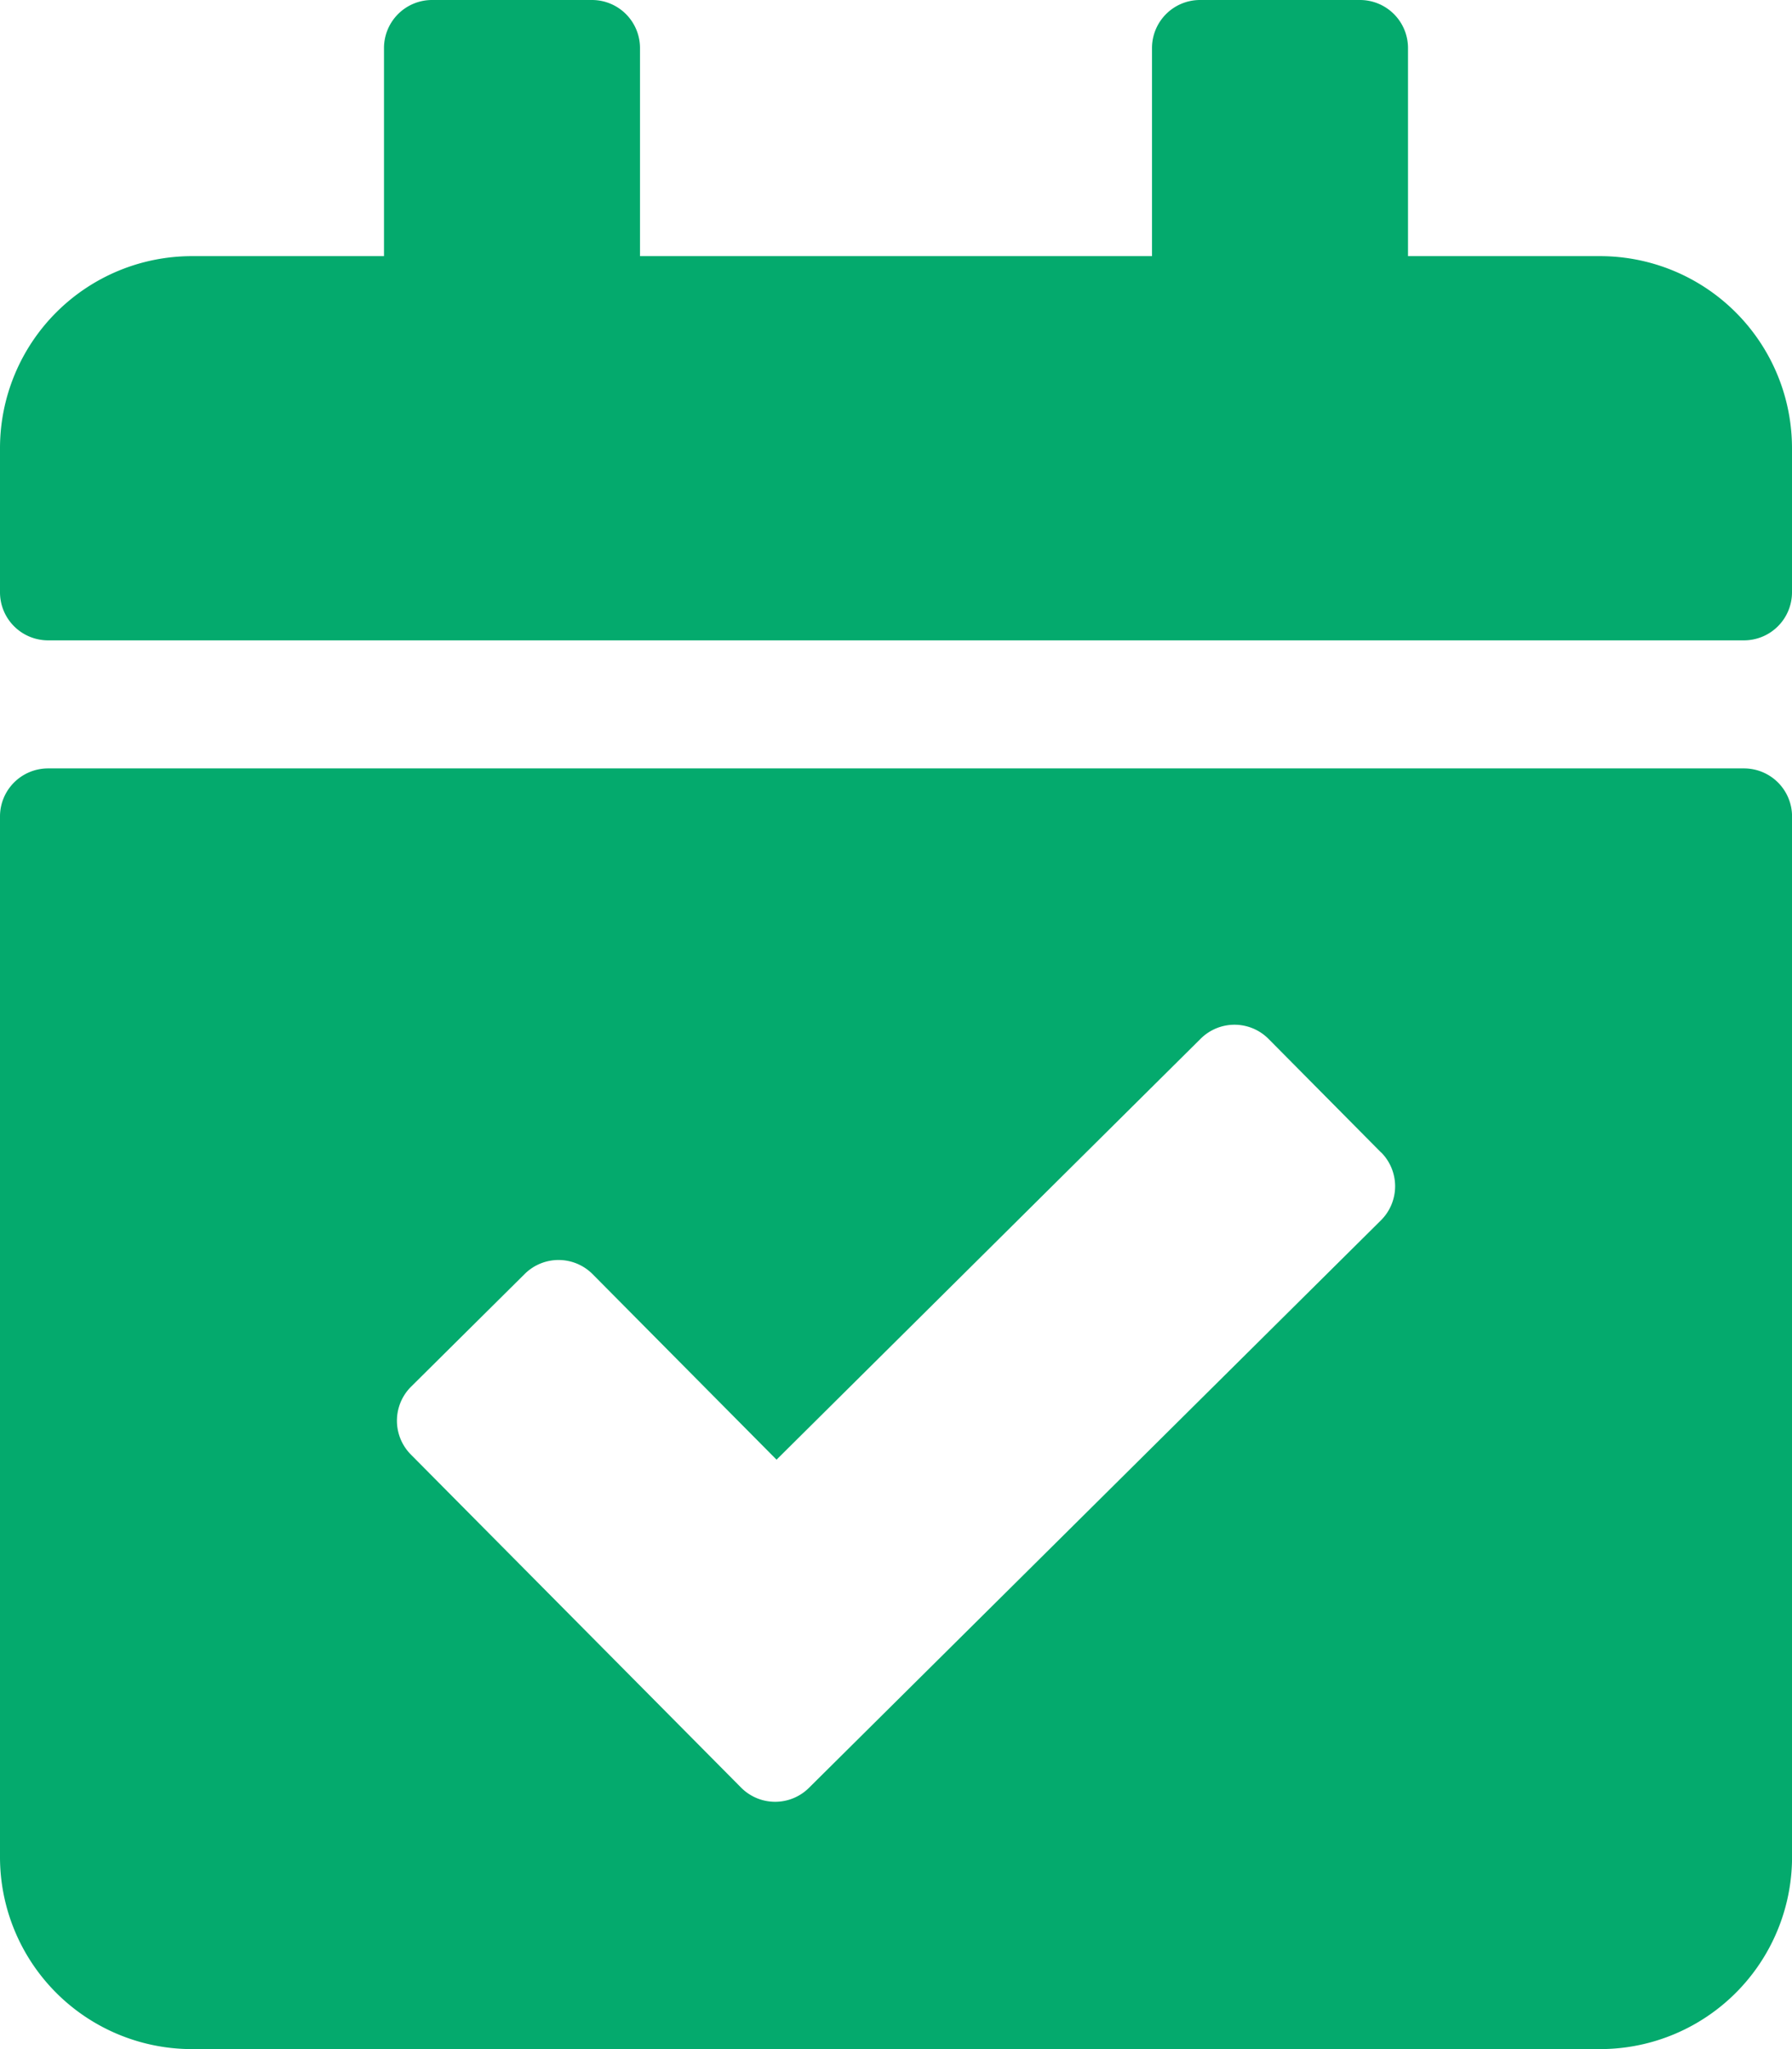 <svg xmlns="http://www.w3.org/2000/svg" width="35" height="40" viewBox="0 0 35 40">
  <path id="Icon_awesome-calendar-check" data-name="Icon awesome-calendar-check" d="M34.063,12.5H.938A.938.938,0,0,1,0,11.563V8.75A3.75,3.75,0,0,1,3.75,5H7.5V.938A.938.938,0,0,1,8.438,0h3.125A.938.938,0,0,1,12.5.938V5h10V.938A.938.938,0,0,1,23.438,0h3.125A.938.938,0,0,1,27.5.938V5h3.75A3.75,3.75,0,0,1,35,8.75v2.813A.938.938,0,0,1,34.063,12.5ZM.938,15H34.063a.938.938,0,0,1,.938.938V36.25A3.75,3.75,0,0,1,31.25,40H3.75A3.75,3.75,0,0,1,0,36.25V15.938A.938.938,0,0,1,.938,15Zm26.039,7.5-2.2-2.219a.937.937,0,0,0-1.326-.005l-8.284,8.218-3.592-3.621a.938.938,0,0,0-1.326-.005l-2.219,2.2a.937.937,0,0,0-.005,1.326l6.453,6.505A.937.937,0,0,0,15.8,34.9L26.971,23.822a.937.937,0,0,0,.005-1.326Z" fill="#04aa6d"/>
</svg>

